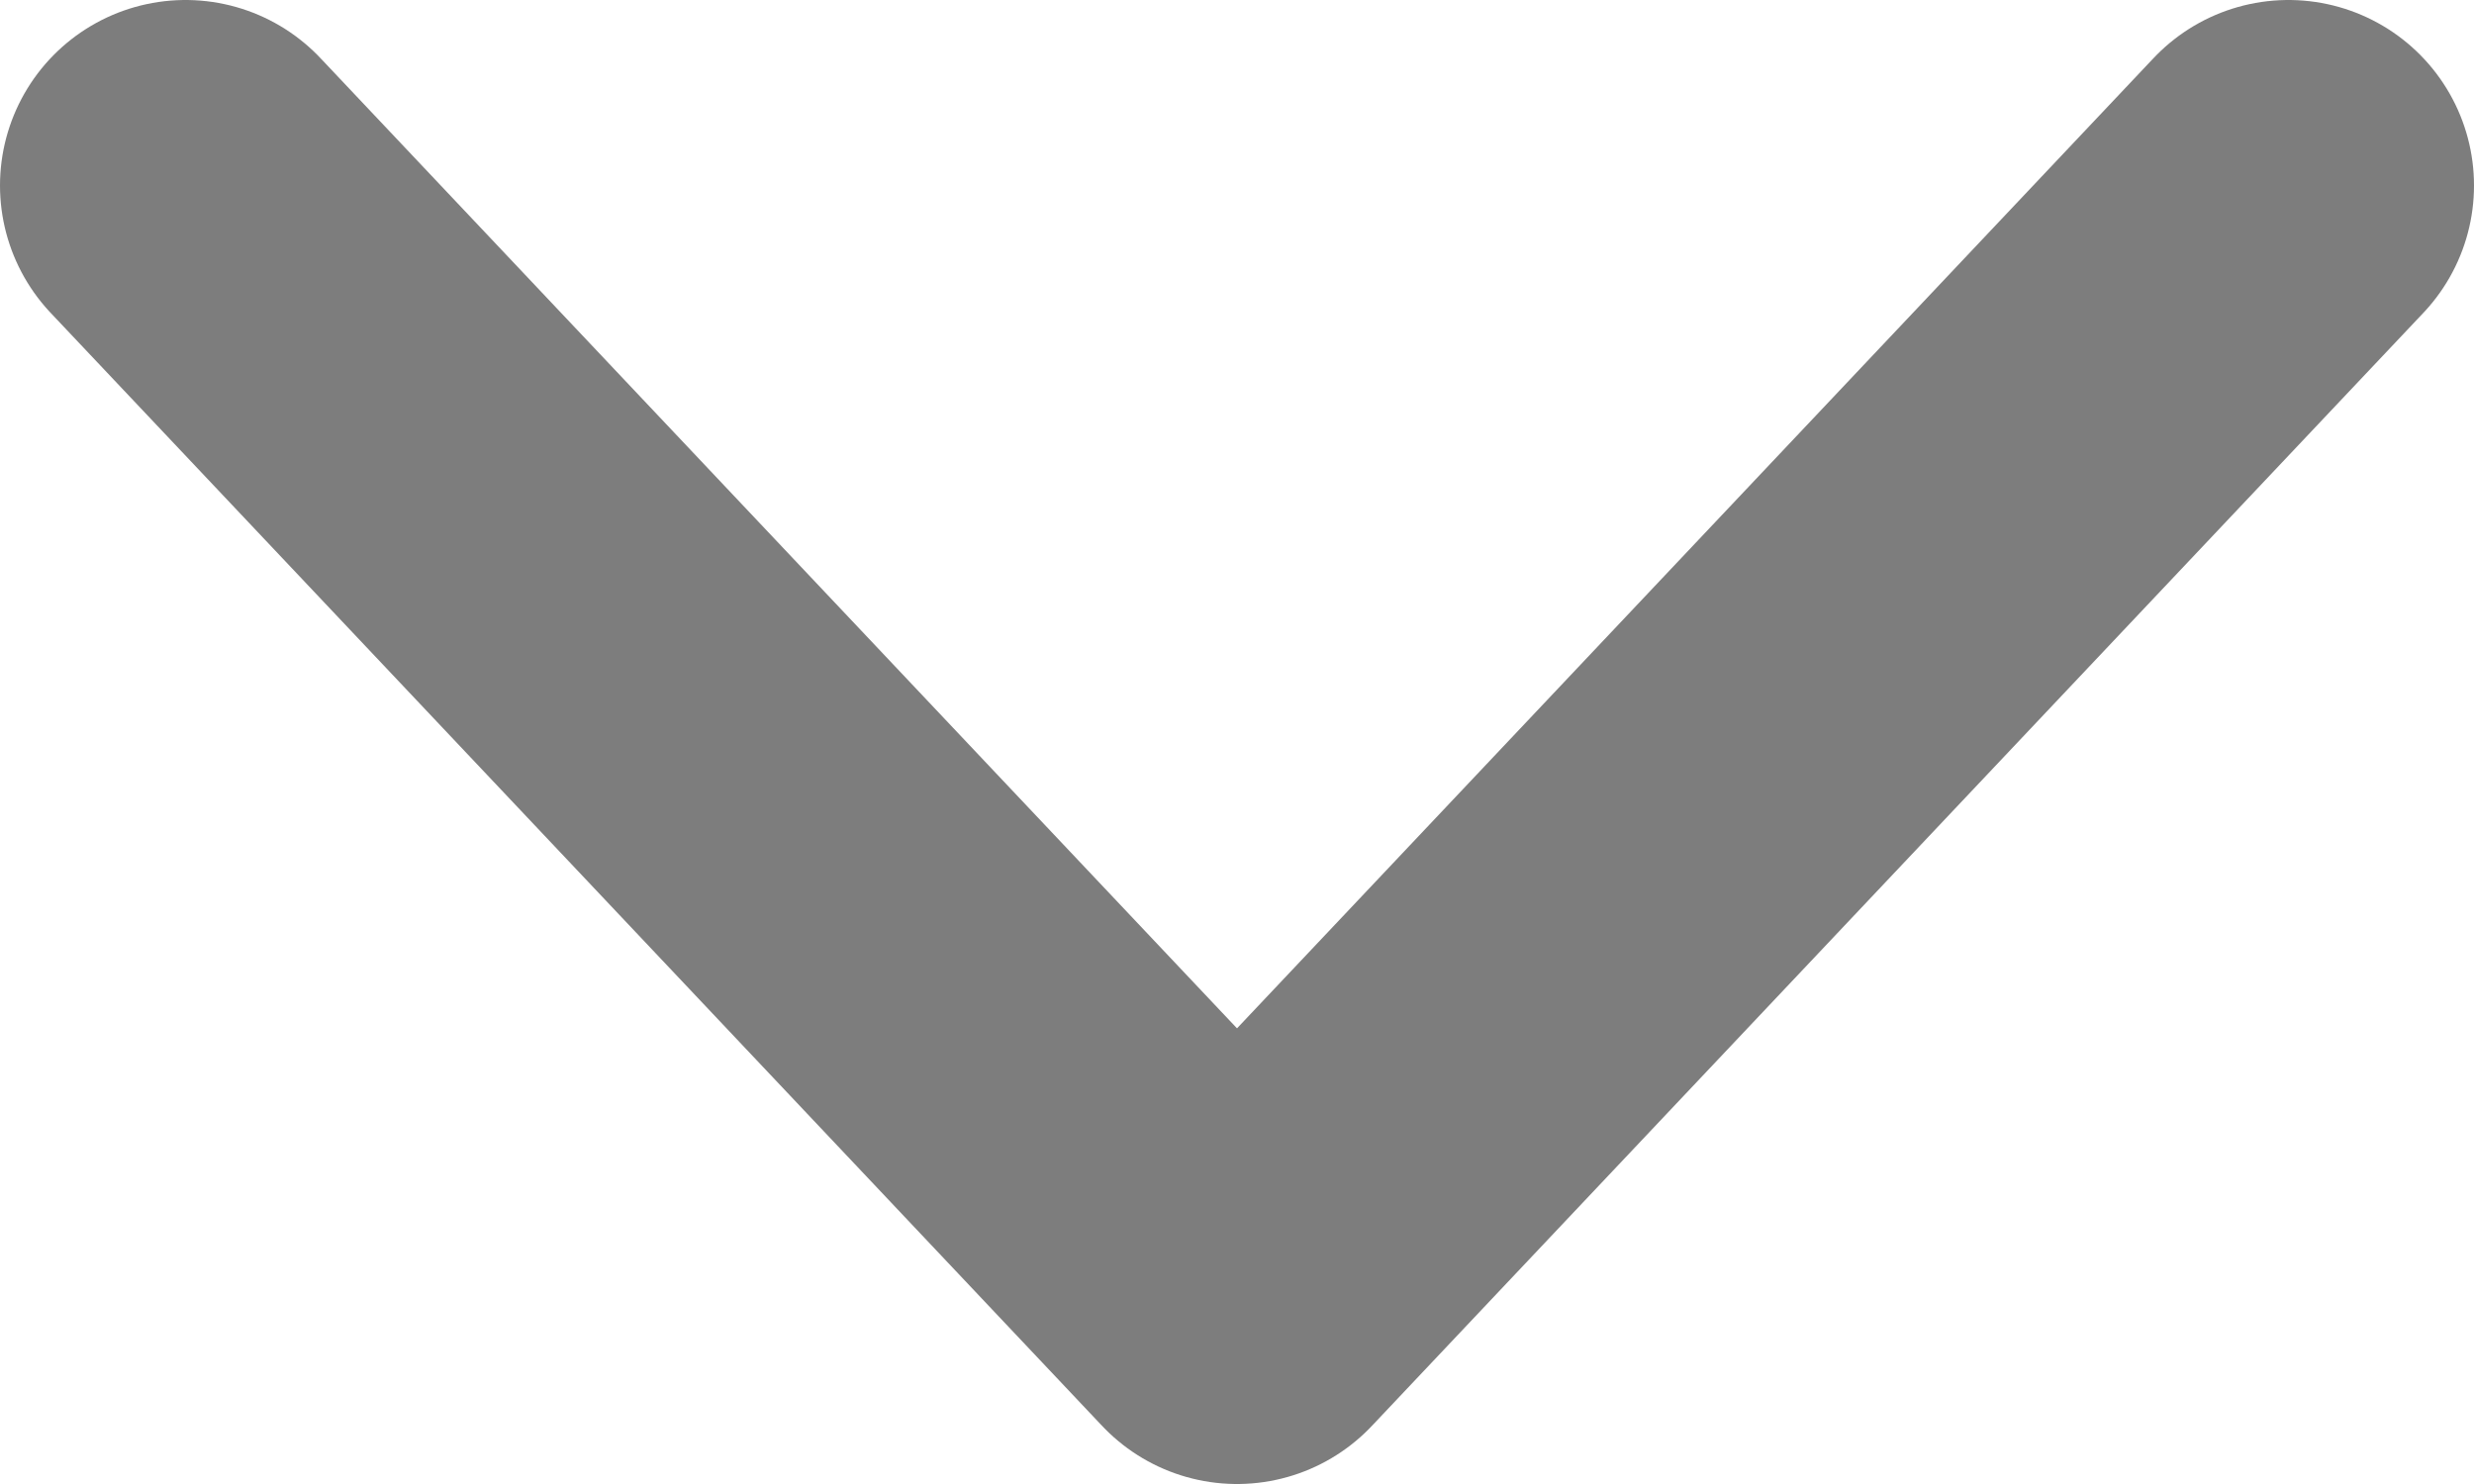 <svg width="10" height="6" viewBox="0 0 10 6" fill="none" xmlns="http://www.w3.org/2000/svg">
<path d="M0.75 0.75L5 5.25L9.25 0.75" stroke="#7D7D7D" stroke-width="1.5" stroke-linecap="round" stroke-linejoin="round"/>
</svg>
